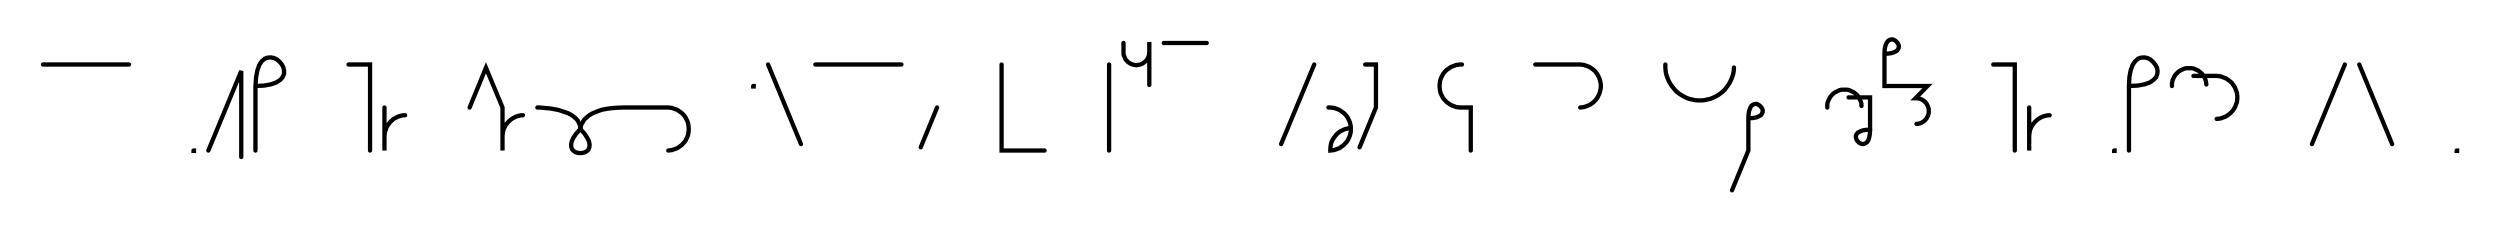 <svg xmlns="http://www.w3.org/2000/svg" width="1162.659" height="108.478" style="fill:none; stroke-linecap:round;">
    <rect width="100%" height="100%" fill="#FFFFFF" />
<path stroke="#000000" stroke-width="2" d="M 550,75" />
<path stroke="#000000" stroke-width="2" d="M 20,30 60,30" />
<path stroke="#000000" stroke-width="2" d="M 90,70" />
<path stroke="#000000" stroke-width="2" d="M 90,70 90.2,70 90.2,70.2 90,70.2 90,70" />
<path stroke="#000000" stroke-width="2" d="M 96.9,70" />
<path stroke="#000000" stroke-width="2" d="M 96.9,70 112.2,33 112.2,73" />
<path stroke="#000000" stroke-width="2" d="M 118.8,70" />
<path stroke="#000000" stroke-width="2" d="M 118.8,40" />
<path stroke="#000000" stroke-width="2" d="M 118.8,40 122.9,39.8 126.1,39.2 128.6,38.3 130.4,37.1 131.5,35.8 132.1,34.3 132.1,32.8 131.8,31.4 131.1,30 130.1,28.8 128.9,27.7 127.5,27 126,26.7 124.5,26.8 123.1,27.3 121.7,28.5 120.6,30.2 119.7,32.7 119.1,35.9 118.8,40 118.8,70" />
<path stroke="#000000" stroke-width="2" d="M 162.1,70" />
<path stroke="#000000" stroke-width="2" d="M 162.1,30 172.1,30 172.1,70" />
<path stroke="#000000" stroke-width="2" d="M 178.8,70" />
<path stroke="#000000" stroke-width="2" d="M 178.8,50 178.8,70 178.8,64 178.8,63.1 178.9,62.3 179,61.4 179.3,60.6 179.6,59.7 179.9,58.9 180.4,58.2 180.9,57.5 181.4,56.8 182.1,56.2 182.7,55.6 183.4,55.1 184.2,54.7 185,54.3 185.8,54 186.6,53.8 187.5,53.6 188.4,53.6" />
<path stroke="#000000" stroke-width="2" d="M 218.4,70" />
<path stroke="#000000" stroke-width="2" d="M 218.4,50 226,31.5 233.7,50 233.7,70 233.7,64 233.7,63.1 233.8,62.3 233.9,61.4 234.1,60.6 234.4,59.7 234.8,58.9 235.2,58.2 235.7,57.5 236.3,56.8 236.9,56.2 237.6,55.6 238.3,55.1 239.1,54.7 239.8,54.3 240.7,54 241.5,53.8 242.4,53.6 243.2,53.6" />
<path stroke="#000000" stroke-width="2" d="M 249.9,70" />
<path stroke="#000000" stroke-width="2" d="M 249.9,50" />
<path stroke="#000000" stroke-width="2" d="M 249.9,50 250,50 250.5,50 251.1,50 252,50.1 253,50.2 254.2,50.3 255.5,50.4 256.9,50.6 258.4,50.9 259.9,51.2 261.4,51.7 262.9,52.2 264.3,52.7 265.6,53.4 266.8,54.2 267.8,55.1 268.7,56.1 269.3,57.3 269.8,58.6 269.9,60" />
<path stroke="#000000" stroke-width="2" d="M 269.9,60 271.8,62.1 273.1,64.1 273.9,65.7 274.2,67.2 274.1,68.4 273.7,69.5 273,70.2 272.1,70.8 271,71.1 269.9,71.2 268.8,71.1 267.7,70.8 266.8,70.2 266.1,69.5 265.7,68.4 265.6,67.2 265.9,65.7 266.7,64 268,62.1 269.9,60" />
<path stroke="#000000" stroke-width="2" d="M 269.9,60 269.9,59.9 269.9,59.7 270,59.4 270.1,59 270.2,58.4 270.4,57.8 270.8,57.2 271.2,56.5 271.7,55.7 272.4,55 273.2,54.3 274.2,53.5 275.4,52.8 276.8,52.2 278.3,51.6 280.1,51 282.2,50.6 284.5,50.3 287,50.1 289.9,50 309.9,50 310.8,50 311.6,50.1 312.5,50.2 313.3,50.5 314.2,50.8 315,51.1 315.7,51.6 316.4,52.1 317.1,52.6 317.7,53.2 318.3,53.9 318.8,54.6 319.2,55.4 319.6,56.2 319.9,57 320.1,57.8 320.2,58.7 320.3,59.6 320.3,60.4 320.2,61.3 320.1,62.2 319.9,63 319.6,63.8 319.2,64.6 318.8,65.4 318.3,66.1 317.7,66.7 317.1,67.4 316.4,67.9 315.7,68.4 315,68.9 314.2,69.2 313.3,69.5 312.5,69.8 311.6,69.9 310.8,70" />
<path stroke="#000000" stroke-width="2" d="M 350.3,70" />
<path stroke="#000000" stroke-width="2" d="M 350.3,40 350.5,40 350.5,40.2 350.3,40.2 350.3,40" />
<path stroke="#000000" stroke-width="2" d="M 357.2,70" />
<path stroke="#000000" stroke-width="2" d="M 357.2,30 372.5,67" />
<path stroke="#000000" stroke-width="2" d="M 379.2,70" />
<path stroke="#000000" stroke-width="2" d="M 379.2,30 419.2,30" />
<path stroke="#000000" stroke-width="2" d="M 425.8,70" />
<path stroke="#000000" stroke-width="2" d="M 435.8,50 428.2,68.5" />
<path stroke="#000000" stroke-width="2" d="M 465.8,70" />
<path stroke="#000000" stroke-width="2" d="M 465.8,30 465.8,70 485.8,70" />
<path stroke="#000000" stroke-width="2" d="M 515.8,70" />
<path stroke="#000000" stroke-width="2" d="M 515.8,30 515.8,70" />
<path stroke="#000000" stroke-width="2" d="M 522.5,70" />
<path stroke="#000000" stroke-width="2" d="M 522.5,20 522.5,24 522.5,24.5 522.5,25 522.6,25.6 522.8,26.1 523,26.6 523.2,27 523.4,27.5 523.7,27.9 524.1,28.3 524.4,28.7 524.8,29 525.3,29.3 525.7,29.6 526.2,29.8 526.7,30 527.2,30.1 527.7,30.2 528.2,30.3 528.8,30.3 529.3,30.2 529.8,30.1 530.3,30 530.8,29.8 531.3,29.6 531.7,29.3 532.1,29 532.5,28.7 532.9,28.3 533.3,27.9 533.6,27.5 533.8,27 534,26.6 534.2,26.1 534.4,25.6 534.4,25 534.5,24.5 534.5,19.5 534.5,39.5" />
<path stroke="#000000" stroke-width="2" d="M 541.2,70" />
<path stroke="#000000" stroke-width="2" d="M 541.2,20 561.2,20" />
<path stroke="#000000" stroke-width="2" d="M 591.2,70" />
<path stroke="#000000" stroke-width="2" d="M 611.2,30 595.8,67" />
<path stroke="#000000" stroke-width="2" d="M 617.8,70" />
<path stroke="#000000" stroke-width="2" d="M 617.8,50 618.7,50 619.6,50.1 620.4,50.2 621.3,50.5 622.1,50.8 622.9,51.1 623.6,51.6 624.3,52.1 625,52.6 625.6,53.2 626.2,53.9 626.7,54.6 627.1,55.4 627.5,56.2 627.8,57 628,57.8 628.2,58.7 628.2,59.6 628.2,60.4 628.2,61.3 628,62.2 627.8,63 627.5,63.8 627.1,64.6 626.7,65.4 626.2,66.1 625.6,66.7 625,67.4 624.3,67.9 623.6,68.4 622.9,68.9 622.1,69.2 621.3,69.5 620.4,69.8 619.6,69.9 618.7,70 618.7,69.1 618.8,68.2 618.9,67.4 619.1,66.5 619.4,65.7 619.8,64.9 620.3,64.2 620.8,63.5 621.3,62.8 621.9,62.2 622.6,61.6 623.3,61.1 624.1,60.7 624.9,60.3 625.7,60 626.5,59.8 627.4,59.6 628.2,59.6" />
<path stroke="#000000" stroke-width="2" d="M 634.9,70" />
<path stroke="#000000" stroke-width="2" d="M 634.9,30 639.9,30 639.9,50 632.3,68.5" />
<path stroke="#000000" stroke-width="2" d="M 669.9,70" />
<path stroke="#000000" stroke-width="2" d="M 679.9,30 679,30 678.2,30.1 677.3,30.2 676.5,30.5 675.7,30.8 674.9,31.1 674.1,31.6 673.4,32.1 672.7,32.6 672.1,33.2 671.5,33.9 671,34.6 670.6,35.4 670.2,36.2 669.9,37 669.7,37.8 669.6,38.7 669.5,39.6 669.5,40.4 669.6,41.3 669.7,42.2 669.9,43 670.2,43.8 670.6,44.6 671,45.4 671.5,46.1 672.1,46.7 672.7,47.4 673.4,47.9 674.1,48.4 674.9,48.9 675.7,49.2 676.5,49.5 677.3,49.8 678.2,49.9 679,50 684,50 684,70" />
<path stroke="#000000" stroke-width="2" d="M 714,70" />
<path stroke="#000000" stroke-width="2" d="M 714,30 734,30 734.9,30 735.8,30.1 736.6,30.2 737.5,30.5 738.3,30.8 739.1,31.1 739.9,31.6 740.6,32.1 741.2,32.6 741.9,33.2 742.4,33.9 742.9,34.6 743.3,35.4 743.7,36.2 744,37 744.2,37.8 744.4,38.7 744.5,39.6 744.5,40.4 744.4,41.3 744.2,42.2 744,43 743.7,43.8 743.3,44.6 742.9,45.4 742.4,46.1 741.9,46.7 741.2,47.4 740.6,47.9 739.9,48.4 739.1,48.9 738.3,49.2 737.5,49.5 736.6,49.8 735.8,49.9 734.9,50" />
<path stroke="#000000" stroke-width="2" d="M 774.5,70" />
<path stroke="#000000" stroke-width="2" d="M 774.5,30 774.5,31.4 774.6,32.8 774.8,34.2 775.2,35.5 775.7,36.8 776.3,38.1 777,39.3 777.8,40.4 778.7,41.5 779.6,42.5 780.7,43.4 781.9,44.2 783.1,44.9 784.3,45.5 785.6,46 787,46.3 788.4,46.6 789.8,46.7 791.2,46.7 792.5,46.6 793.9,46.3 795.3,46 796.6,45.5 797.8,44.9 799.1,44.2 800.2,43.4 801.3,42.5 802.3,41.5 803.1,40.4 803.9,39.3 804.6,38.1 805.2,36.8 805.7,35.5 806.1,34.2 806.3,32.8 806.4,31.4" />
<path stroke="#000000" stroke-width="2" d="M 813.1,70" />
<path stroke="#000000" stroke-width="2" d="M 813.1,55" />
<path stroke="#000000" stroke-width="2" d="M 813.1,55 815.1,54.9 816.8,54.6 818,54.1 818.9,53.6 819.4,52.9 819.7,52.2 819.8,51.4 819.6,50.7 819.2,50 818.7,49.4 818.1,48.9 817.4,48.5 816.7,48.3 815.9,48.4 815.2,48.7 814.5,49.2 814,50.1 813.5,51.4 813.2,53 813.1,55 813.1,70 805.5,88.5" />
<path stroke="#000000" stroke-width="2" d="M 849.8,70" />
<path stroke="#000000" stroke-width="2" d="M 849.8,50 849.8,49.3 849.8,48.6 849.9,47.9 850.1,47.2 850.4,46.6 850.7,46 851,45.4 851.4,44.8 851.9,44.2 852.3,43.8 852.9,43.3 853.5,42.9 854.1,42.6 854.7,42.3 855.3,42 856,41.8 856.7,41.7 857.4,41.7 858.1,41.7 858.8,41.7 859.5,41.8 860.2,42 860.8,42.3 861.4,42.6 862.1,42.9 862.6,43.3 863.2,43.8 863.7,44.2 864.1,44.8 864.5,45.4 864.8,46 865.1,46.6 865.4,47.2 865.6,47.9 865.7,48.6 865.7,49.3" />
<path stroke="#000000" stroke-width="2" d="M 865.7,45.3" />
<path stroke="#000000" stroke-width="2" d="M 859.7,45.3 869.7,45.3 869.7,60.3" />
<path stroke="#000000" stroke-width="2" d="M 869.7,60.3 869.6,62.3 869.3,63.9 868.9,65.2 868.3,66.1 867.6,66.6 866.9,66.9 866.2,67 865.4,66.8 864.7,66.4 864.1,65.9 863.6,65.3 863.3,64.6 863.1,63.9 863.1,63.1 863.4,62.4 864,61.7 864.9,61.2 866.1,60.7 867.7,60.4 869.7,60.3" />
<path stroke="#000000" stroke-width="2" d="M 876.4,70" />
<path stroke="#000000" stroke-width="2" d="M 876.4,25" />
<path stroke="#000000" stroke-width="2" d="M 876.4,25 878.4,24.9 880.1,24.6 881.3,24.1 882.2,23.6 882.7,22.9 883,22.2 883.1,21.4 882.9,20.7 882.5,20 882,19.4 881.4,18.9 880.7,18.5 880,18.3 879.2,18.4 878.5,18.7 877.9,19.2 877.3,20.1 876.8,21.4 876.5,23 876.4,25 876.4,40 896.4,40 890.8,45.7 891.3,45.7 891.8,45.7 892.3,45.8 892.8,45.9 893.3,46.1 893.8,46.3 894.2,46.6 894.7,46.9 895.1,47.2 895.4,47.6 895.8,48 896.1,48.4 896.3,48.9 896.6,49.4 896.7,49.8 896.9,50.4 897,50.9 897,51.4 897,51.9 897,52.4 896.9,52.9 896.7,53.5 896.6,53.9 896.3,54.4 896.1,54.9 895.8,55.3 895.4,55.7 895.1,56.1 894.7,56.4 894.2,56.7 893.8,57 893.3,57.2 892.8,57.4 892.3,57.5 891.8,57.6 891.3,57.6" />
<path stroke="#000000" stroke-width="2" d="M 927,70" />
<path stroke="#000000" stroke-width="2" d="M 927,30 937,30 937,70" />
<path stroke="#000000" stroke-width="2" d="M 943.7,70" />
<path stroke="#000000" stroke-width="2" d="M 943.7,50 943.7,70 943.7,64 943.7,63.1 943.8,62.3 943.9,61.4 944.1,60.6 944.4,59.7 944.8,58.9 945.2,58.2 945.7,57.5 946.3,56.8 946.9,56.2 947.6,55.6 948.3,55.1 949,54.7 949.8,54.3 950.7,54 951.5,53.8 952.4,53.6 953.2,53.6" />
<path stroke="#000000" stroke-width="2" d="M 983.2,70" />
<path stroke="#000000" stroke-width="2" d="M 983.2,70 983.4,70 983.4,70.2 983.2,70.2 983.2,70" />
<path stroke="#000000" stroke-width="2" d="M 990.1,70" />
<path stroke="#000000" stroke-width="2" d="M 990.1,40" />
<path stroke="#000000" stroke-width="2" d="M 990.1,40 994.2,39.8 997.4,39.2 999.9,38.3 1001.6,37.1 1002.8,35.8 1003.3,34.3 1003.4,32.8 1003.1,31.4 1002.3,30 1001.3,28.8 1000.1,27.7 998.7,27 997.3,26.7 995.8,26.8 994.3,27.3 993,28.5 991.8,30.2 990.9,32.7 990.3,35.9 990.1,40 990.1,70" />
<path stroke="#000000" stroke-width="2" d="M 1010.1,70" />
<path stroke="#000000" stroke-width="2" d="M 1010.1,40 1010.1,39.3 1010.1,38.6 1010.3,37.9 1010.4,37.2 1010.7,36.6 1011,36 1011.3,35.4 1011.7,34.8 1012.2,34.2 1012.7,33.8 1013.2,33.3 1013.8,32.9 1014.4,32.6 1015,32.3 1015.7,32 1016.3,31.8 1017,31.7 1017.7,31.7 1018.4,31.7 1019.1,31.7 1019.8,31.8 1020.5,32 1021.1,32.3 1021.8,32.6 1022.4,32.9 1022.9,33.3 1023.5,33.8 1024,34.2 1024.4,34.8 1024.8,35.4 1025.2,36 1025.5,36.6 1025.7,37.2 1025.9,37.9 1026,38.6 1026.1,39.3" />
<path stroke="#000000" stroke-width="2" d="M 1026.1,35.3" />
<path stroke="#000000" stroke-width="2" d="M 1020.1,35.3 1030.1,35.3 1030.9,35.3 1031.8,35.4 1032.7,35.5 1033.5,35.8 1034.3,36.1 1035.1,36.4 1035.9,36.9 1036.6,37.4 1037.2,37.9 1037.9,38.5 1038.4,39.2 1038.9,39.9 1039.4,40.7 1039.7,41.5 1040,42.3 1040.3,43.1 1040.4,44 1040.5,44.9 1040.5,45.7 1040.4,46.6 1040.3,47.5 1040,48.3 1039.7,49.1 1039.4,49.9 1038.9,50.7 1038.4,51.4 1037.9,52 1037.2,52.7 1036.6,53.2 1035.9,53.7 1035.1,54.2 1034.3,54.5 1033.5,54.8 1032.7,55.1 1031.8,55.2 1030.9,55.3" />
<path stroke="#000000" stroke-width="2" d="M 1070.5,70" />
<path stroke="#000000" stroke-width="2" d="M 1090.5,30 1075.2,67" />
<path stroke="#000000" stroke-width="2" d="M 1097.2,70" />
<path stroke="#000000" stroke-width="2" d="M 1097.2,30 1112.5,67" />
<path stroke="#000000" stroke-width="2" d="M 1142.5,70" />
<path stroke="#000000" stroke-width="2" d="M 1142.5,70 1142.7,70 1142.7,70.2 1142.5,70.2 1142.5,70" />
<path stroke="#000000" stroke-width="2" d="M 1172.7,70" />
</svg>